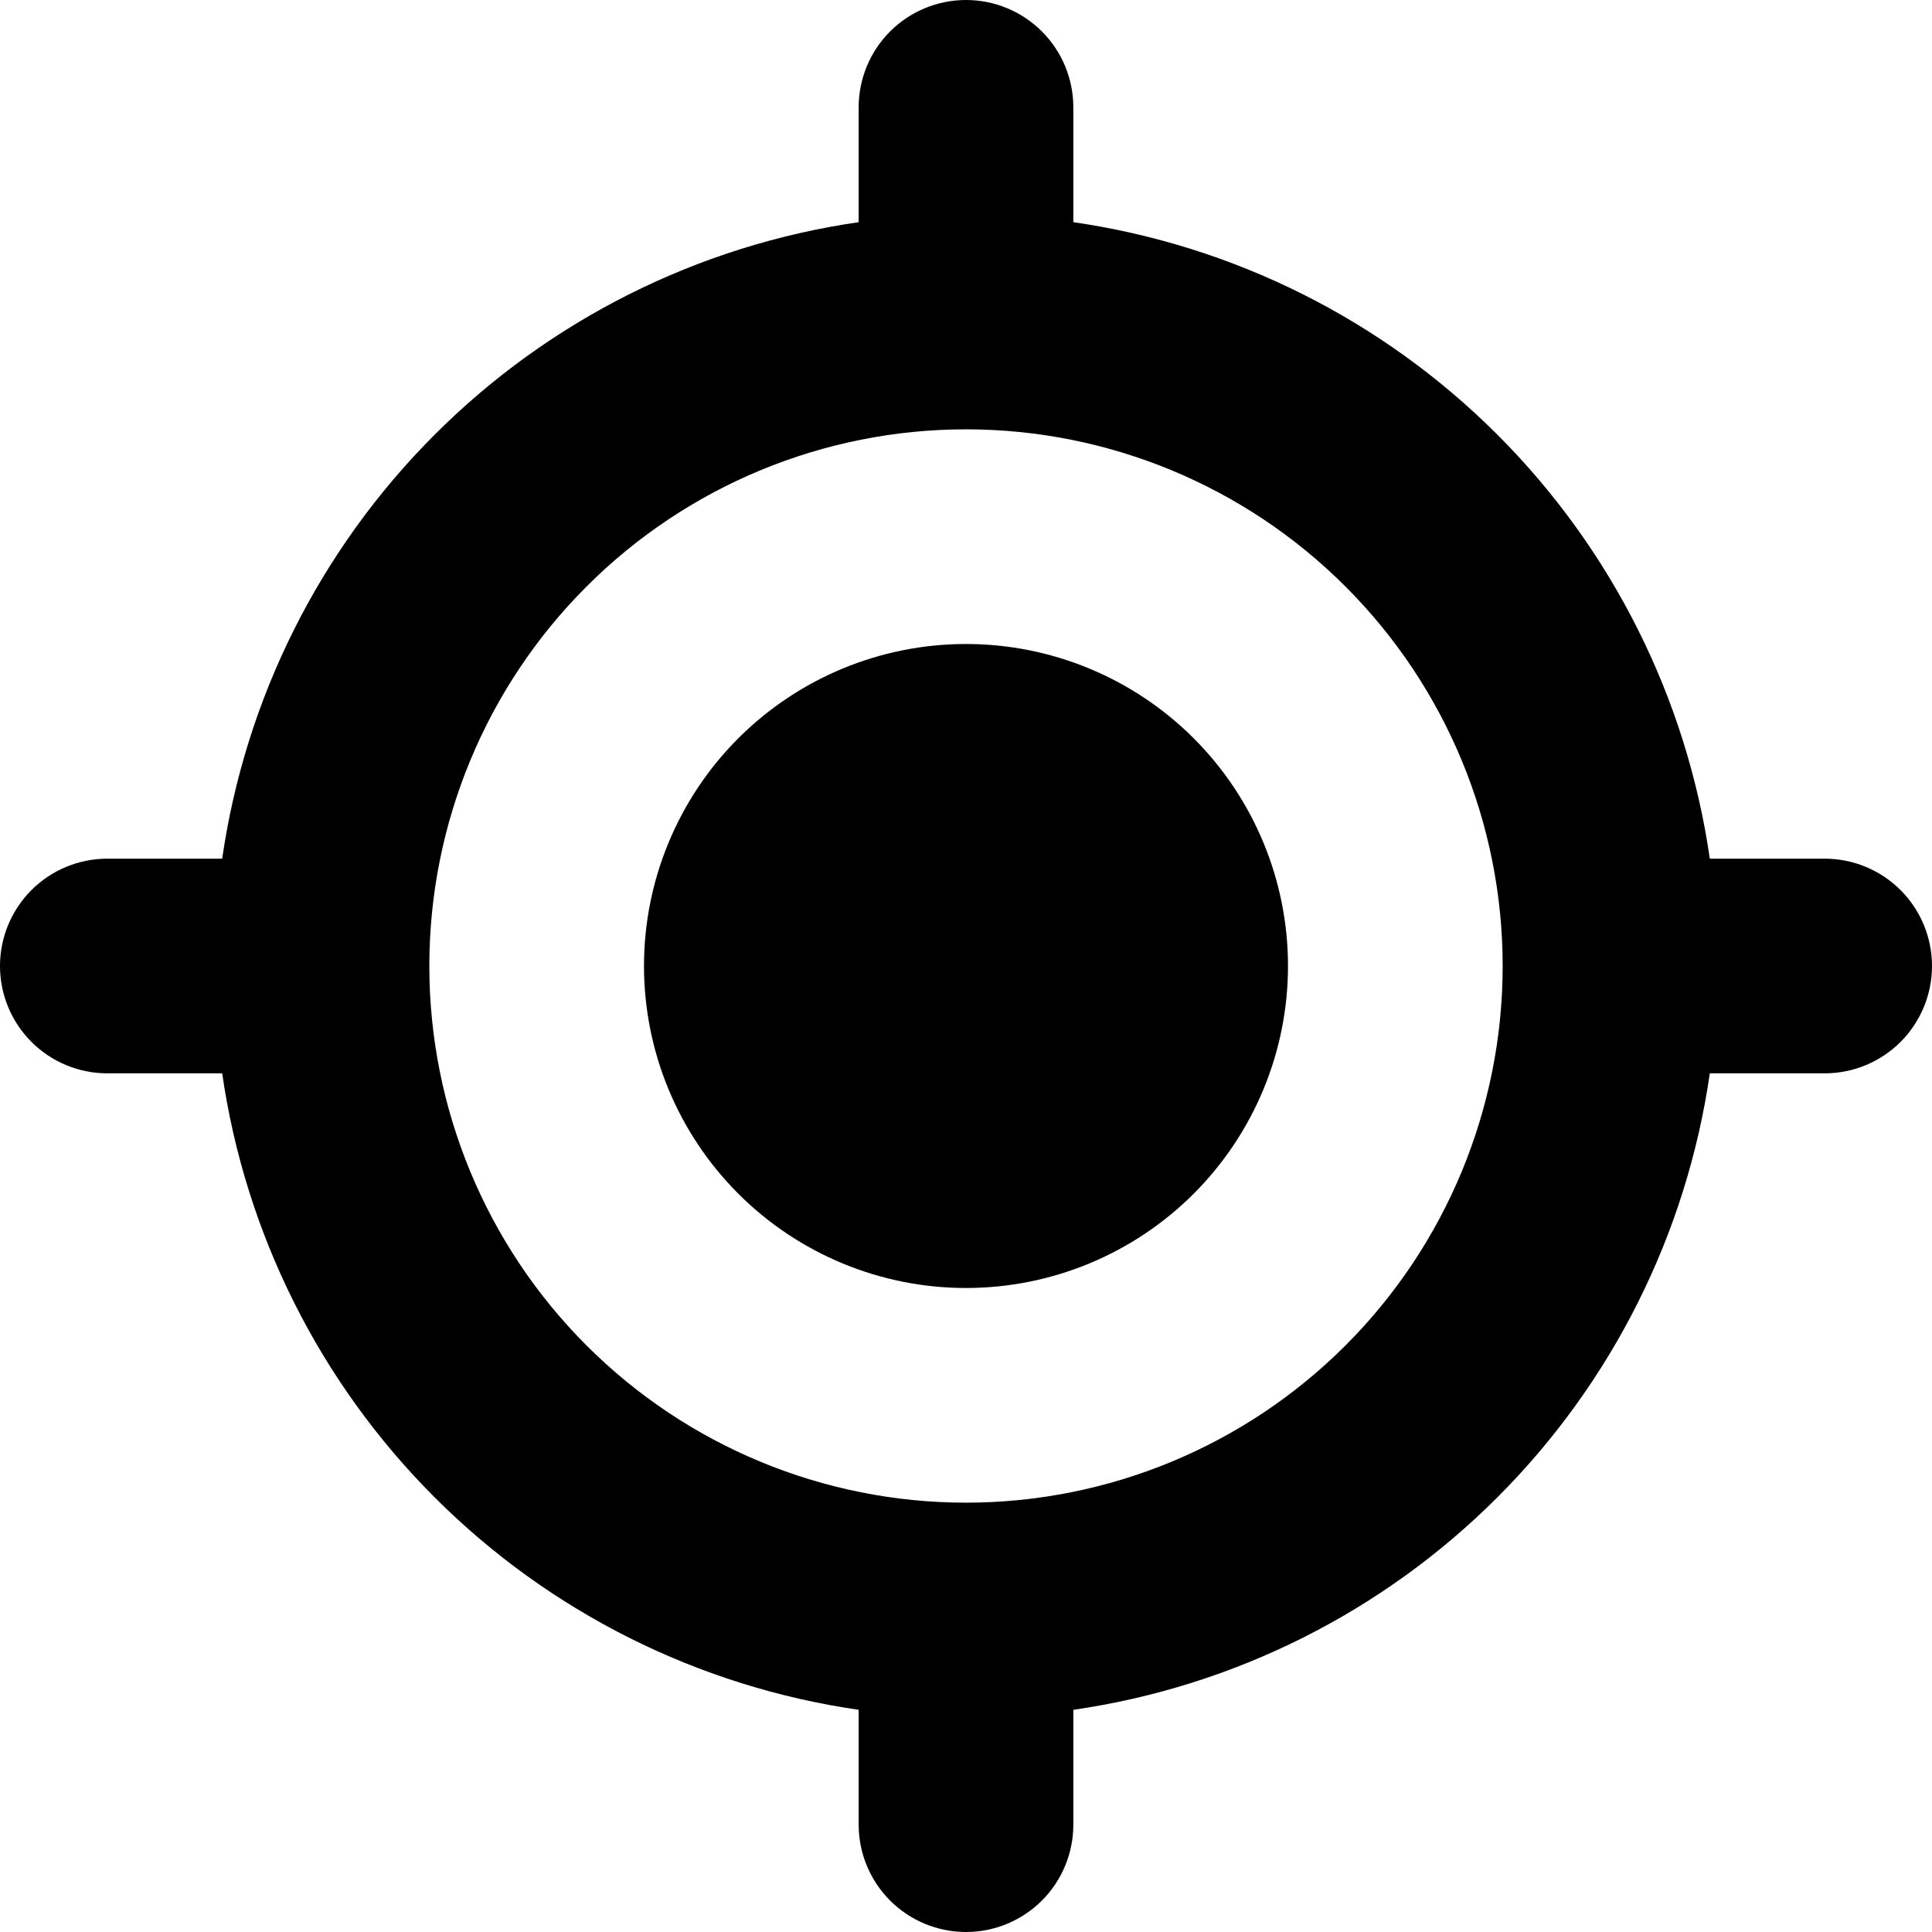 <svg width="63" height="63" viewBox="0 0 63 63" fill="none" xmlns="http://www.w3.org/2000/svg">
<path d="M31.5 42C34.285 42 36.956 40.894 38.925 38.925C40.894 36.956 42 34.285 42 31.5C42 28.715 40.894 26.044 38.925 24.075C36.956 22.106 34.285 21 31.5 21C28.715 21 26.044 22.106 24.075 24.075C22.106 26.044 21 28.715 21 31.5C21 34.285 22.106 36.956 24.075 38.925C26.044 40.894 28.715 42 31.5 42Z" fill="black"/>
<path fill-rule="evenodd" clip-rule="evenodd" d="M31.5 0C32.428 0 33.319 0.369 33.975 1.025C34.631 1.681 35 2.572 35 3.5V7.245C40.236 8.002 45.086 10.432 48.827 14.173C52.568 17.914 54.998 22.764 55.755 28H59.5C60.428 28 61.319 28.369 61.975 29.025C62.631 29.681 63 30.572 63 31.5C63 32.428 62.631 33.319 61.975 33.975C61.319 34.631 60.428 35 59.5 35H55.755C54.998 40.236 52.568 45.086 48.827 48.827C45.086 52.568 40.236 54.998 35 55.755V59.5C35 60.428 34.631 61.319 33.975 61.975C33.319 62.631 32.428 63 31.5 63C30.572 63 29.681 62.631 29.025 61.975C28.369 61.319 28 60.428 28 59.5V55.755C22.764 54.998 17.914 52.568 14.173 48.827C10.432 45.086 8.002 40.236 7.245 35H3.5C2.572 35 1.681 34.631 1.025 33.975C0.369 33.319 0 32.428 0 31.5C0 30.572 0.369 29.681 1.025 29.025C1.681 28.369 2.572 28 3.5 28H7.245C8.002 22.764 10.433 17.914 14.174 14.174C17.914 10.433 22.764 8.002 28 7.245V3.5C28 2.572 28.369 1.681 29.025 1.025C29.681 0.369 30.572 0 31.5 0ZM14 31.5C14 26.859 15.844 22.407 19.126 19.126C22.407 15.844 26.859 14 31.5 14C36.141 14 40.593 15.844 43.874 19.126C47.156 22.407 49 26.859 49 31.5C49 36.141 47.156 40.593 43.874 43.874C40.593 47.156 36.141 49 31.5 49C26.859 49 22.407 47.156 19.126 43.874C15.844 40.593 14 36.141 14 31.5Z" fill="black"/>
</svg>
